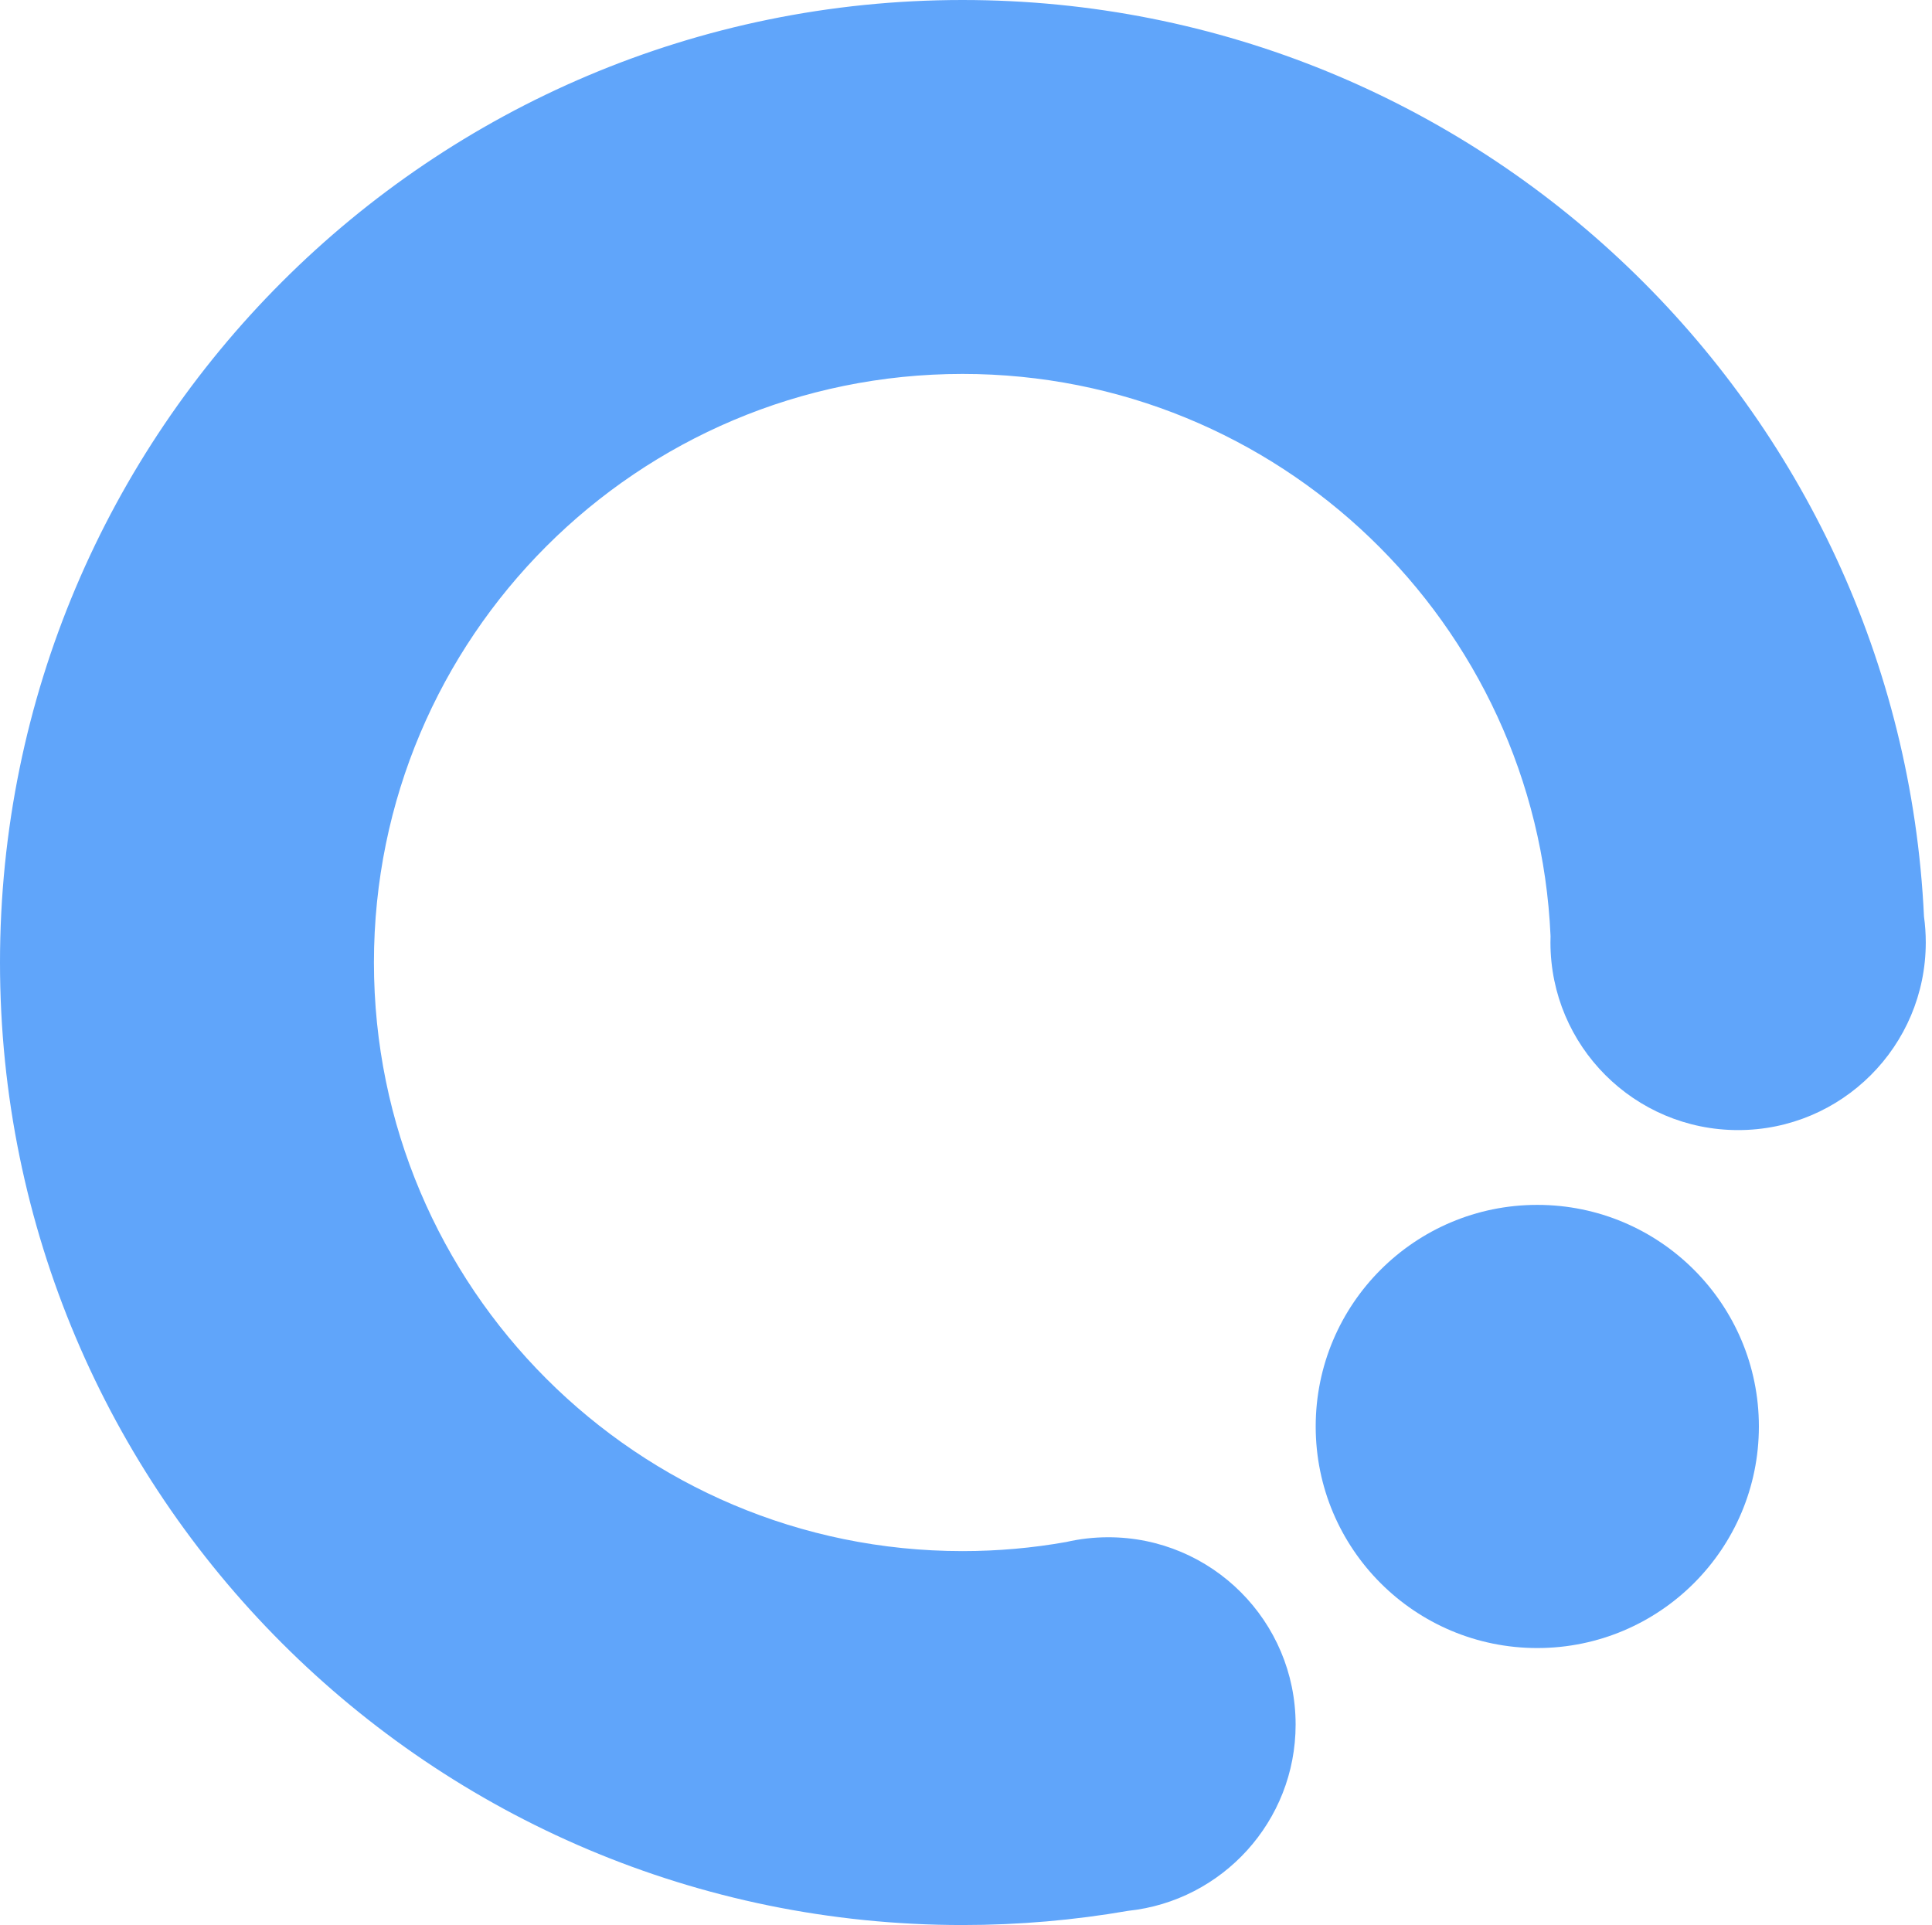 <svg width="279" height="278" viewBox="0 0 279 278" fill="none" xmlns="http://www.w3.org/2000/svg">
<circle cx="222" cy="206" r="32" fill="#60A5FA"/>
<path fill-rule="evenodd" clip-rule="evenodd" d="M162.921 275.949C155.149 277.297 147.157 278 139 278C62.232 278 0 215.768 0 139C0 62.232 62.232 0 139 0C213.543 0 274.38 58.677 277.844 132.363C278.013 133.584 278.1 134.832 278.1 136.1C278.1 151.067 265.967 163.2 251 163.2C236.033 163.2 223.9 151.067 223.9 136.1C223.9 135.79 223.905 135.481 223.915 135.174C221.915 90.005 184.662 54 139 54C92.056 54 54 92.056 54 139C54 185.944 92.056 224 139 224C144.108 224 149.111 223.549 153.97 222.686C155.925 222.237 157.96 222 160.05 222C174.989 222 187.1 234.111 187.1 249.05C187.1 263.02 176.511 274.516 162.921 275.949Z" fill="#60A5FA"/>
</svg>

